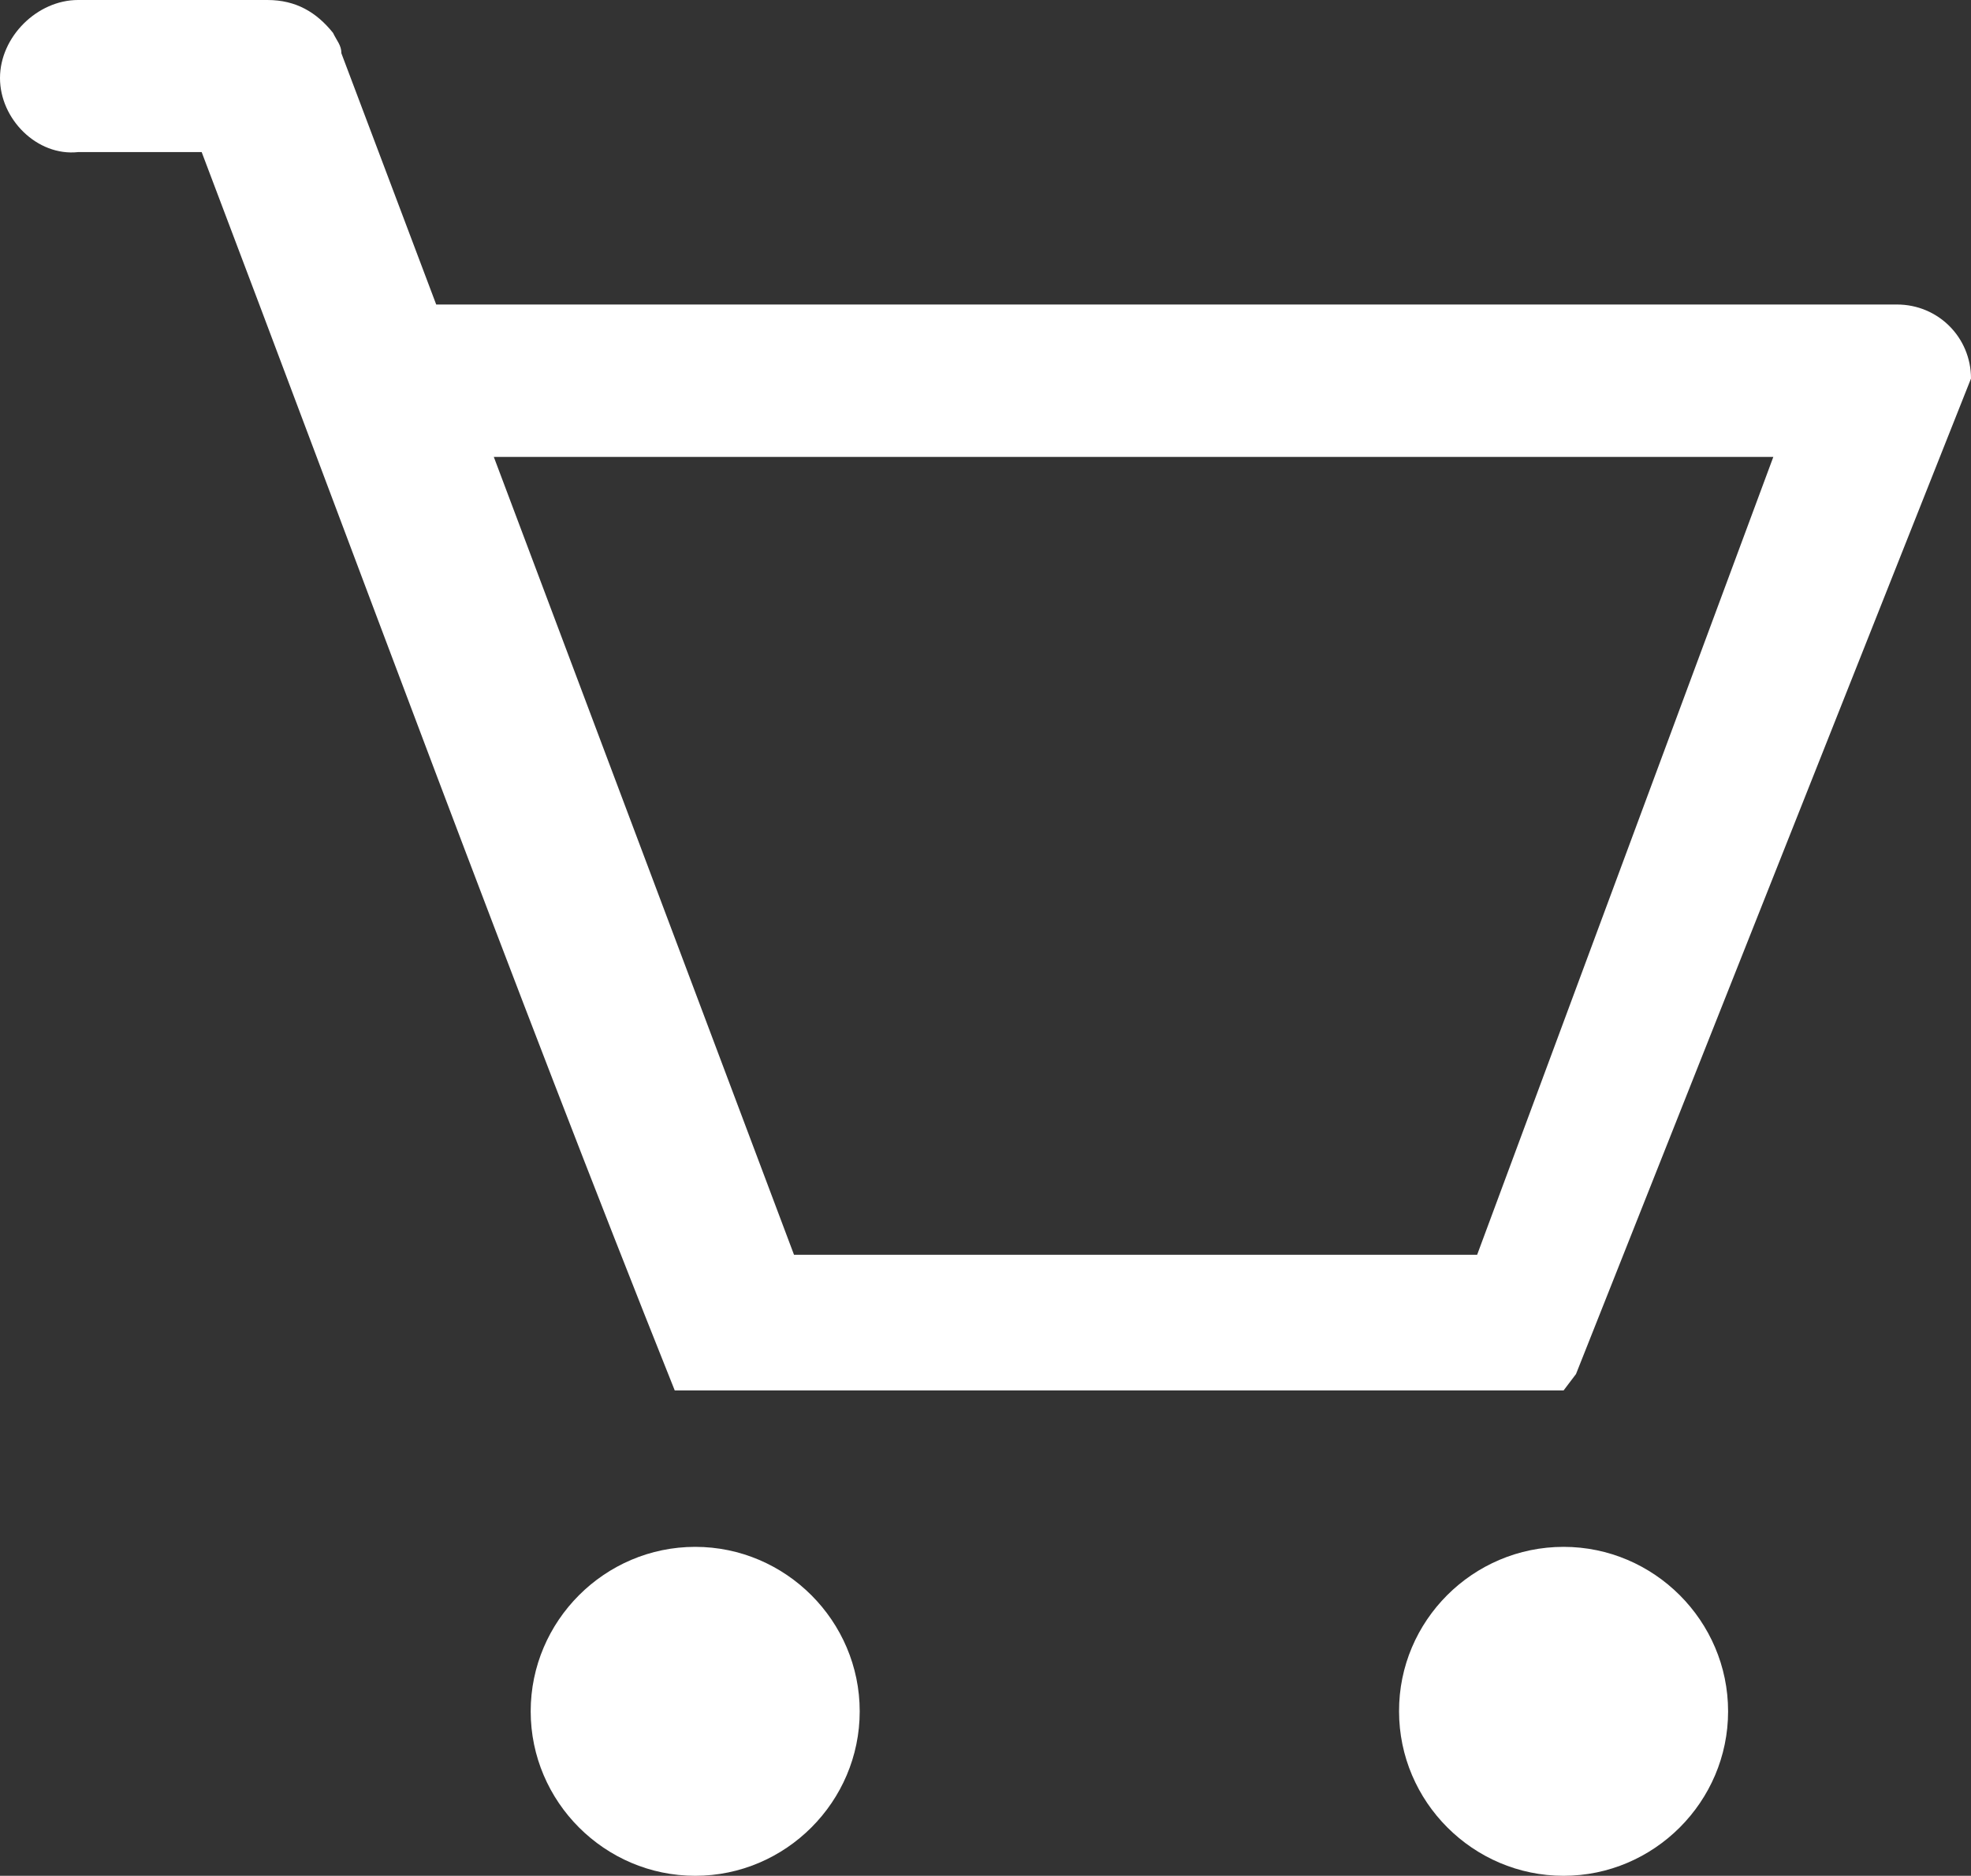 <?xml version="1.0" encoding="utf-8"?>
<!-- Generator: Adobe Illustrator 13.0.0, SVG Export Plug-In . SVG Version: 6.00 Build 14948)  -->
<!DOCTYPE svg PUBLIC "-//W3C//DTD SVG 1.1//EN" "http://www.w3.org/Graphics/SVG/1.1/DTD/svg11.dtd">
<svg version="1.1" id="Layer_1" xmlns="http://www.w3.org/2000/svg" xmlns:xlink="http://www.w3.org/1999/xlink" x="0px" y="0px"
	 width="133.535px" height="127.111px" viewBox="0 0 133.535 127.111" enable-background="new 0 0 133.535 127.111"
	 xml:space="preserve">
<rect x="0" y="0" width="133.535" height="127.111" fill="#333333" stroke="none"/>
<g>
	<path fill="#FFFFFF" d="M100.076,85.028l20.066-54.064H33.456l20.338,54.064H100.076L100.076,85.028z M105.932,104.821
		c6.129,0,11.146,5.02,11.146,11.146s-5.018,11.145-11.146,11.145s-11.146-5.017-11.146-11.145
		C94.766,109.839,99.781,104.821,105.932,104.821z M47.1,104.821c6.127,0,11.145,5.02,11.145,11.146s-5.016,11.145-11.145,11.145
		c-6.13,0-11.146-5.017-11.146-11.145S40.97,104.821,47.1,104.821z M29.553,20.635h98.965c2.791,0,5.017,2.226,5.017,5.016
		l-26.761,67.46l-0.842,1.112c-20.063,0-40.13,0-60.218,0C34.568,66.349,24.24,38.181,13.664,10.307H5.289
		C2.519,10.602,0,8.081,0,5.289S2.52,0,5.289,0h12.824c1.953,0,3.336,0.841,4.449,2.226l0,0l0,0c0.272,0.566,0.567,0.84,0.567,1.385
		L29.553,20.635z"/>
</g>
</svg>

